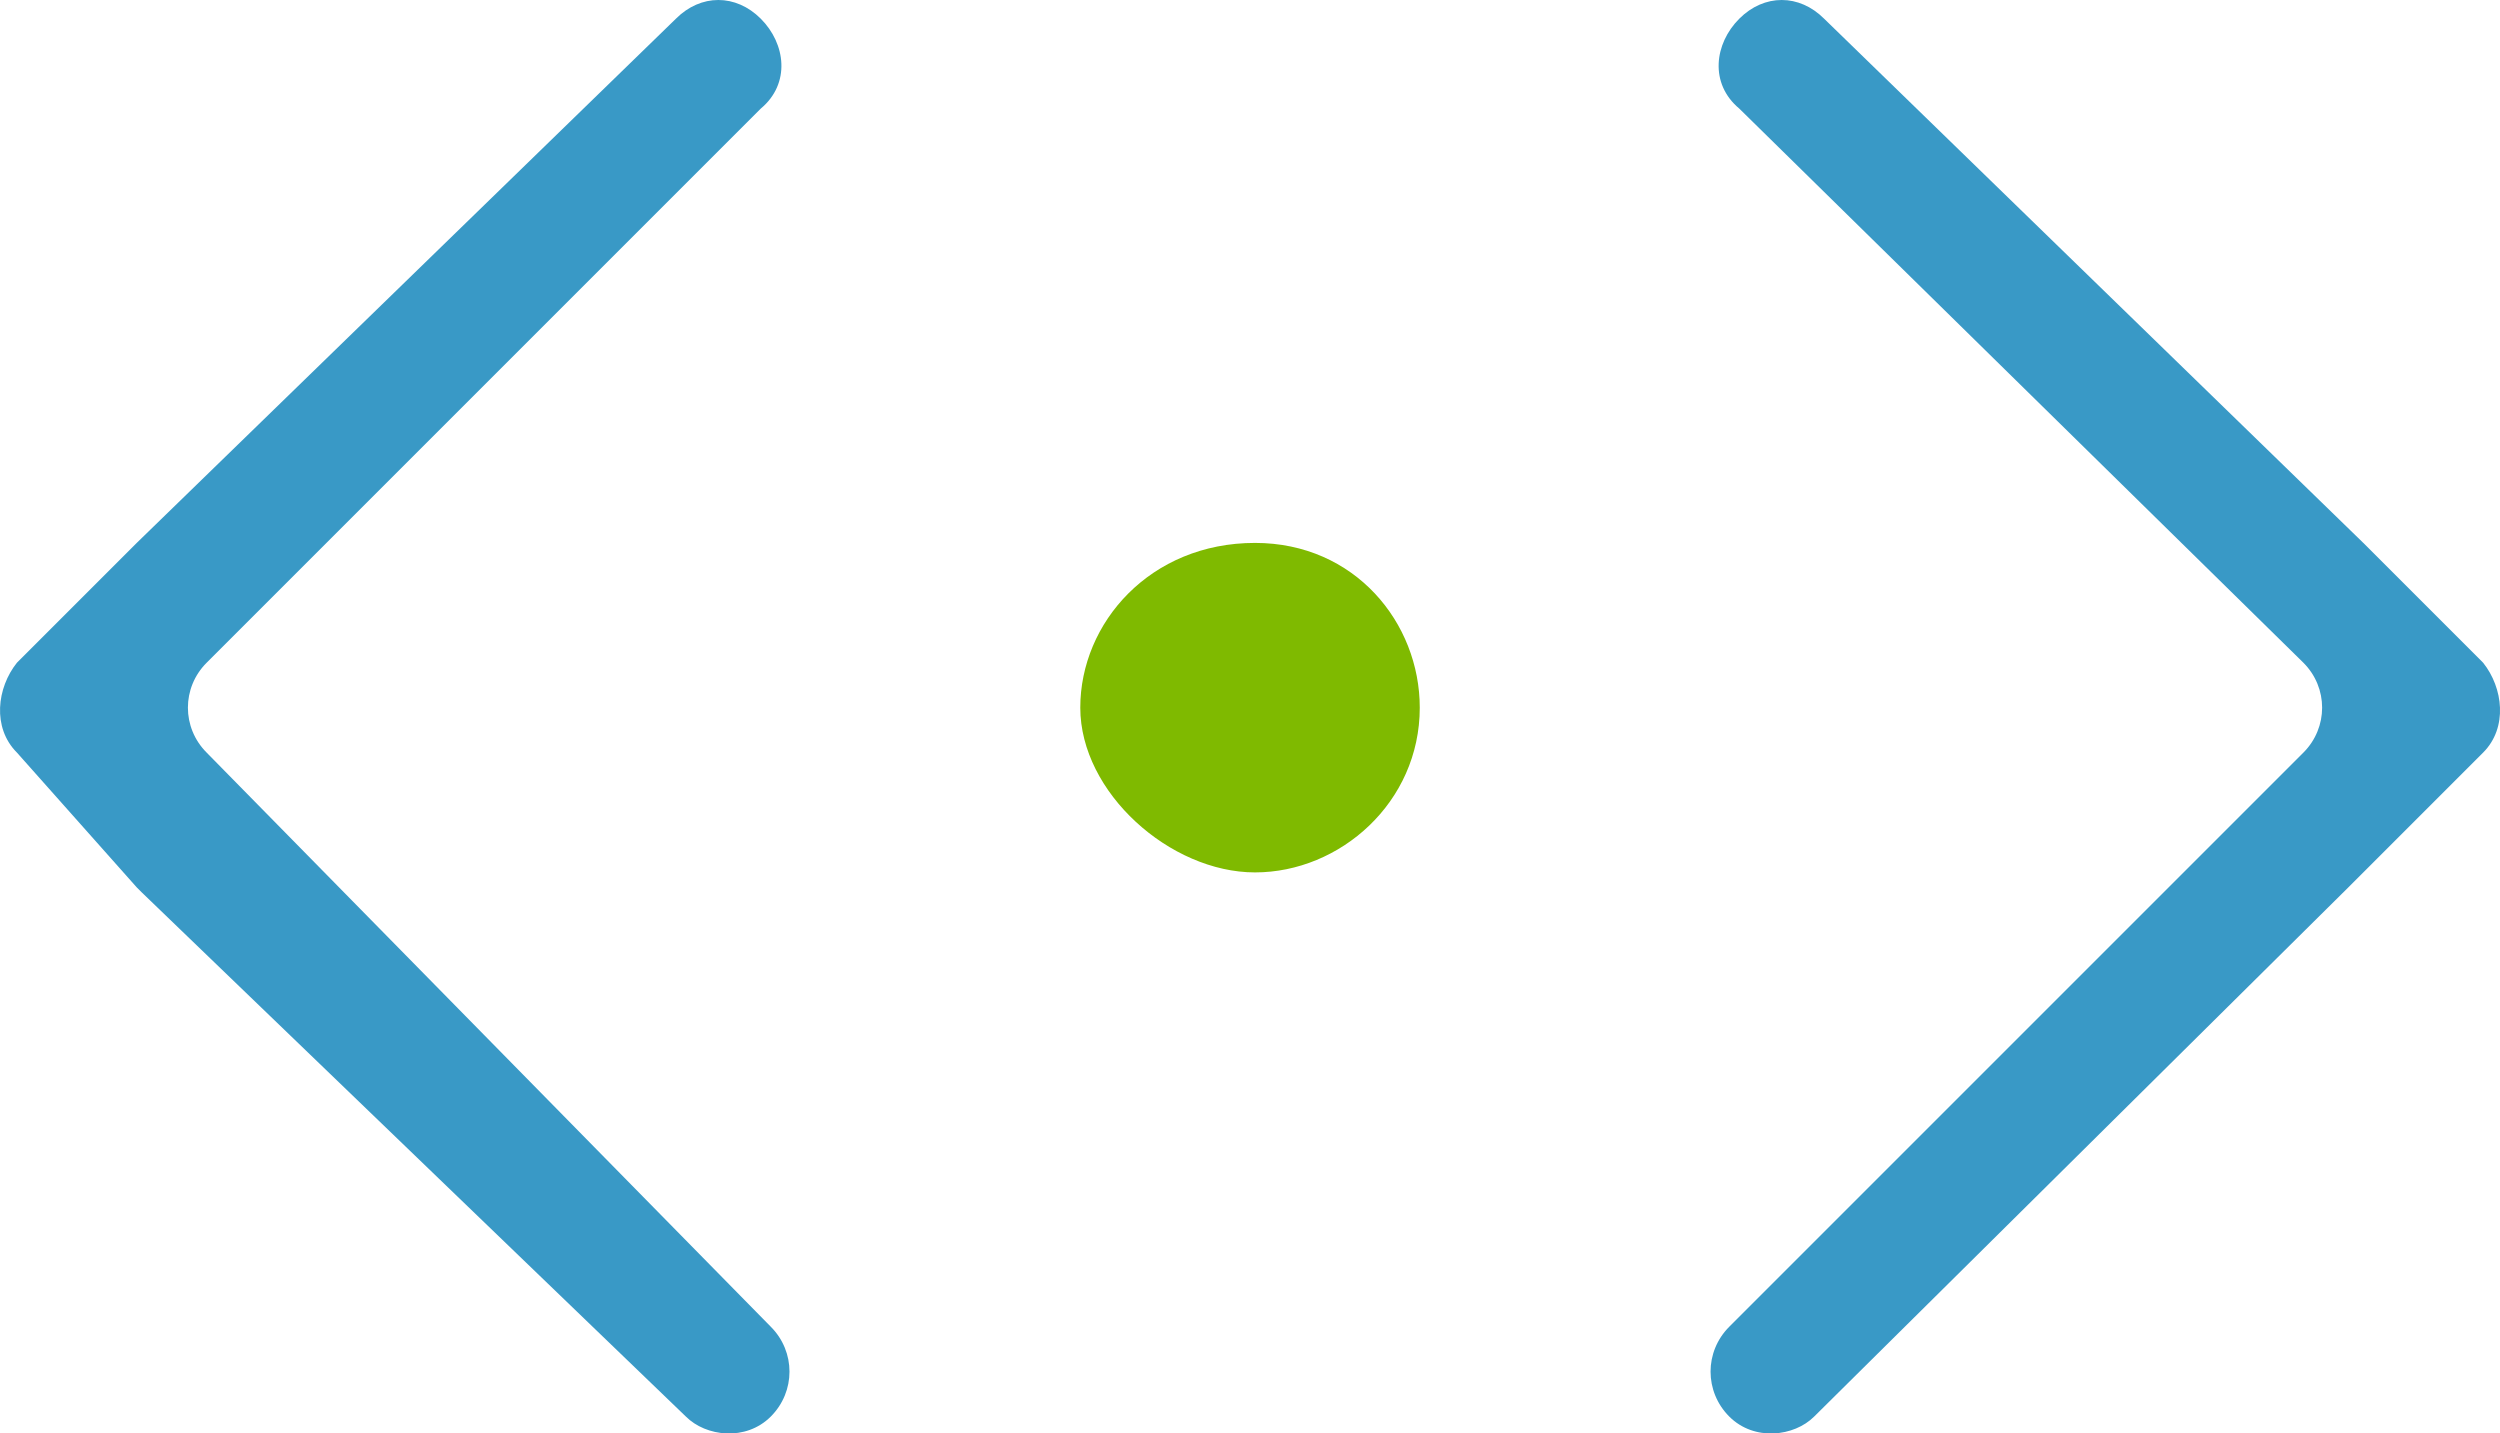 <svg xmlns="http://www.w3.org/2000/svg" xmlns:svg="http://www.w3.org/2000/svg" id="Layer_1" width="50.077" height="28.714" x="0" y="0" enable-background="new 0 0 50 50" version="1.1" viewBox="0 0 50.077 28.714" xml:space="preserve"><path id="path7561" fill="#3999c6" d="m 49.739,15.075 c 0.5,-0.5 0.4,-1.3 0,-1.8 l -2.4,-2.4 -10.8,-10.5 c -0.5,-0.5 -1.2,-0.5 -1.7,0 v 0 c -0.5,0.5 -0.6,1.3 0,1.8 l 11.3,11.1 c 0.5,0.5 0.5,1.3 0,1.8 l -11.5,11.5 c -0.5,0.5 -0.5,1.3 0,1.8 v 0 c 0.5,0.5 1.3,0.4 1.7,0 l 10.7,-10.6 c 0,0 0,0 0.1,-0.1 z"/><path id="path7563" fill="#3999c6" d="m 0.339,15.075 c -0.5,-0.5 -0.4,-1.3 0,-1.8 l 2.4,-2.4 10.8,-10.5 c 0.5,-0.5 1.2,-0.5 1.7,0 v 0 c 0.5,0.5 0.6,1.3 0,1.8 l -11.1,11.1 c -0.5,0.5 -0.5,1.3 0,1.8 l 11.3,11.5 c 0.5,0.5 0.5,1.3 0,1.8 v 0 c -0.5,0.5 -1.3,0.4 -1.7,0 L 2.839,17.875 c 0,0 0,0 -0.1,-0.1 z"/><path id="path7565" fill="#7fba00" d="m 28.439,14.175 c 0,1.9 -1.6,3.3 -3.3,3.3 -1.7,0 -3.5,-1.6 -3.5,-3.3 0,-1.7 1.4,-3.3 3.5,-3.3 2,0 3.3,1.6 3.3,3.3 z"/></svg>